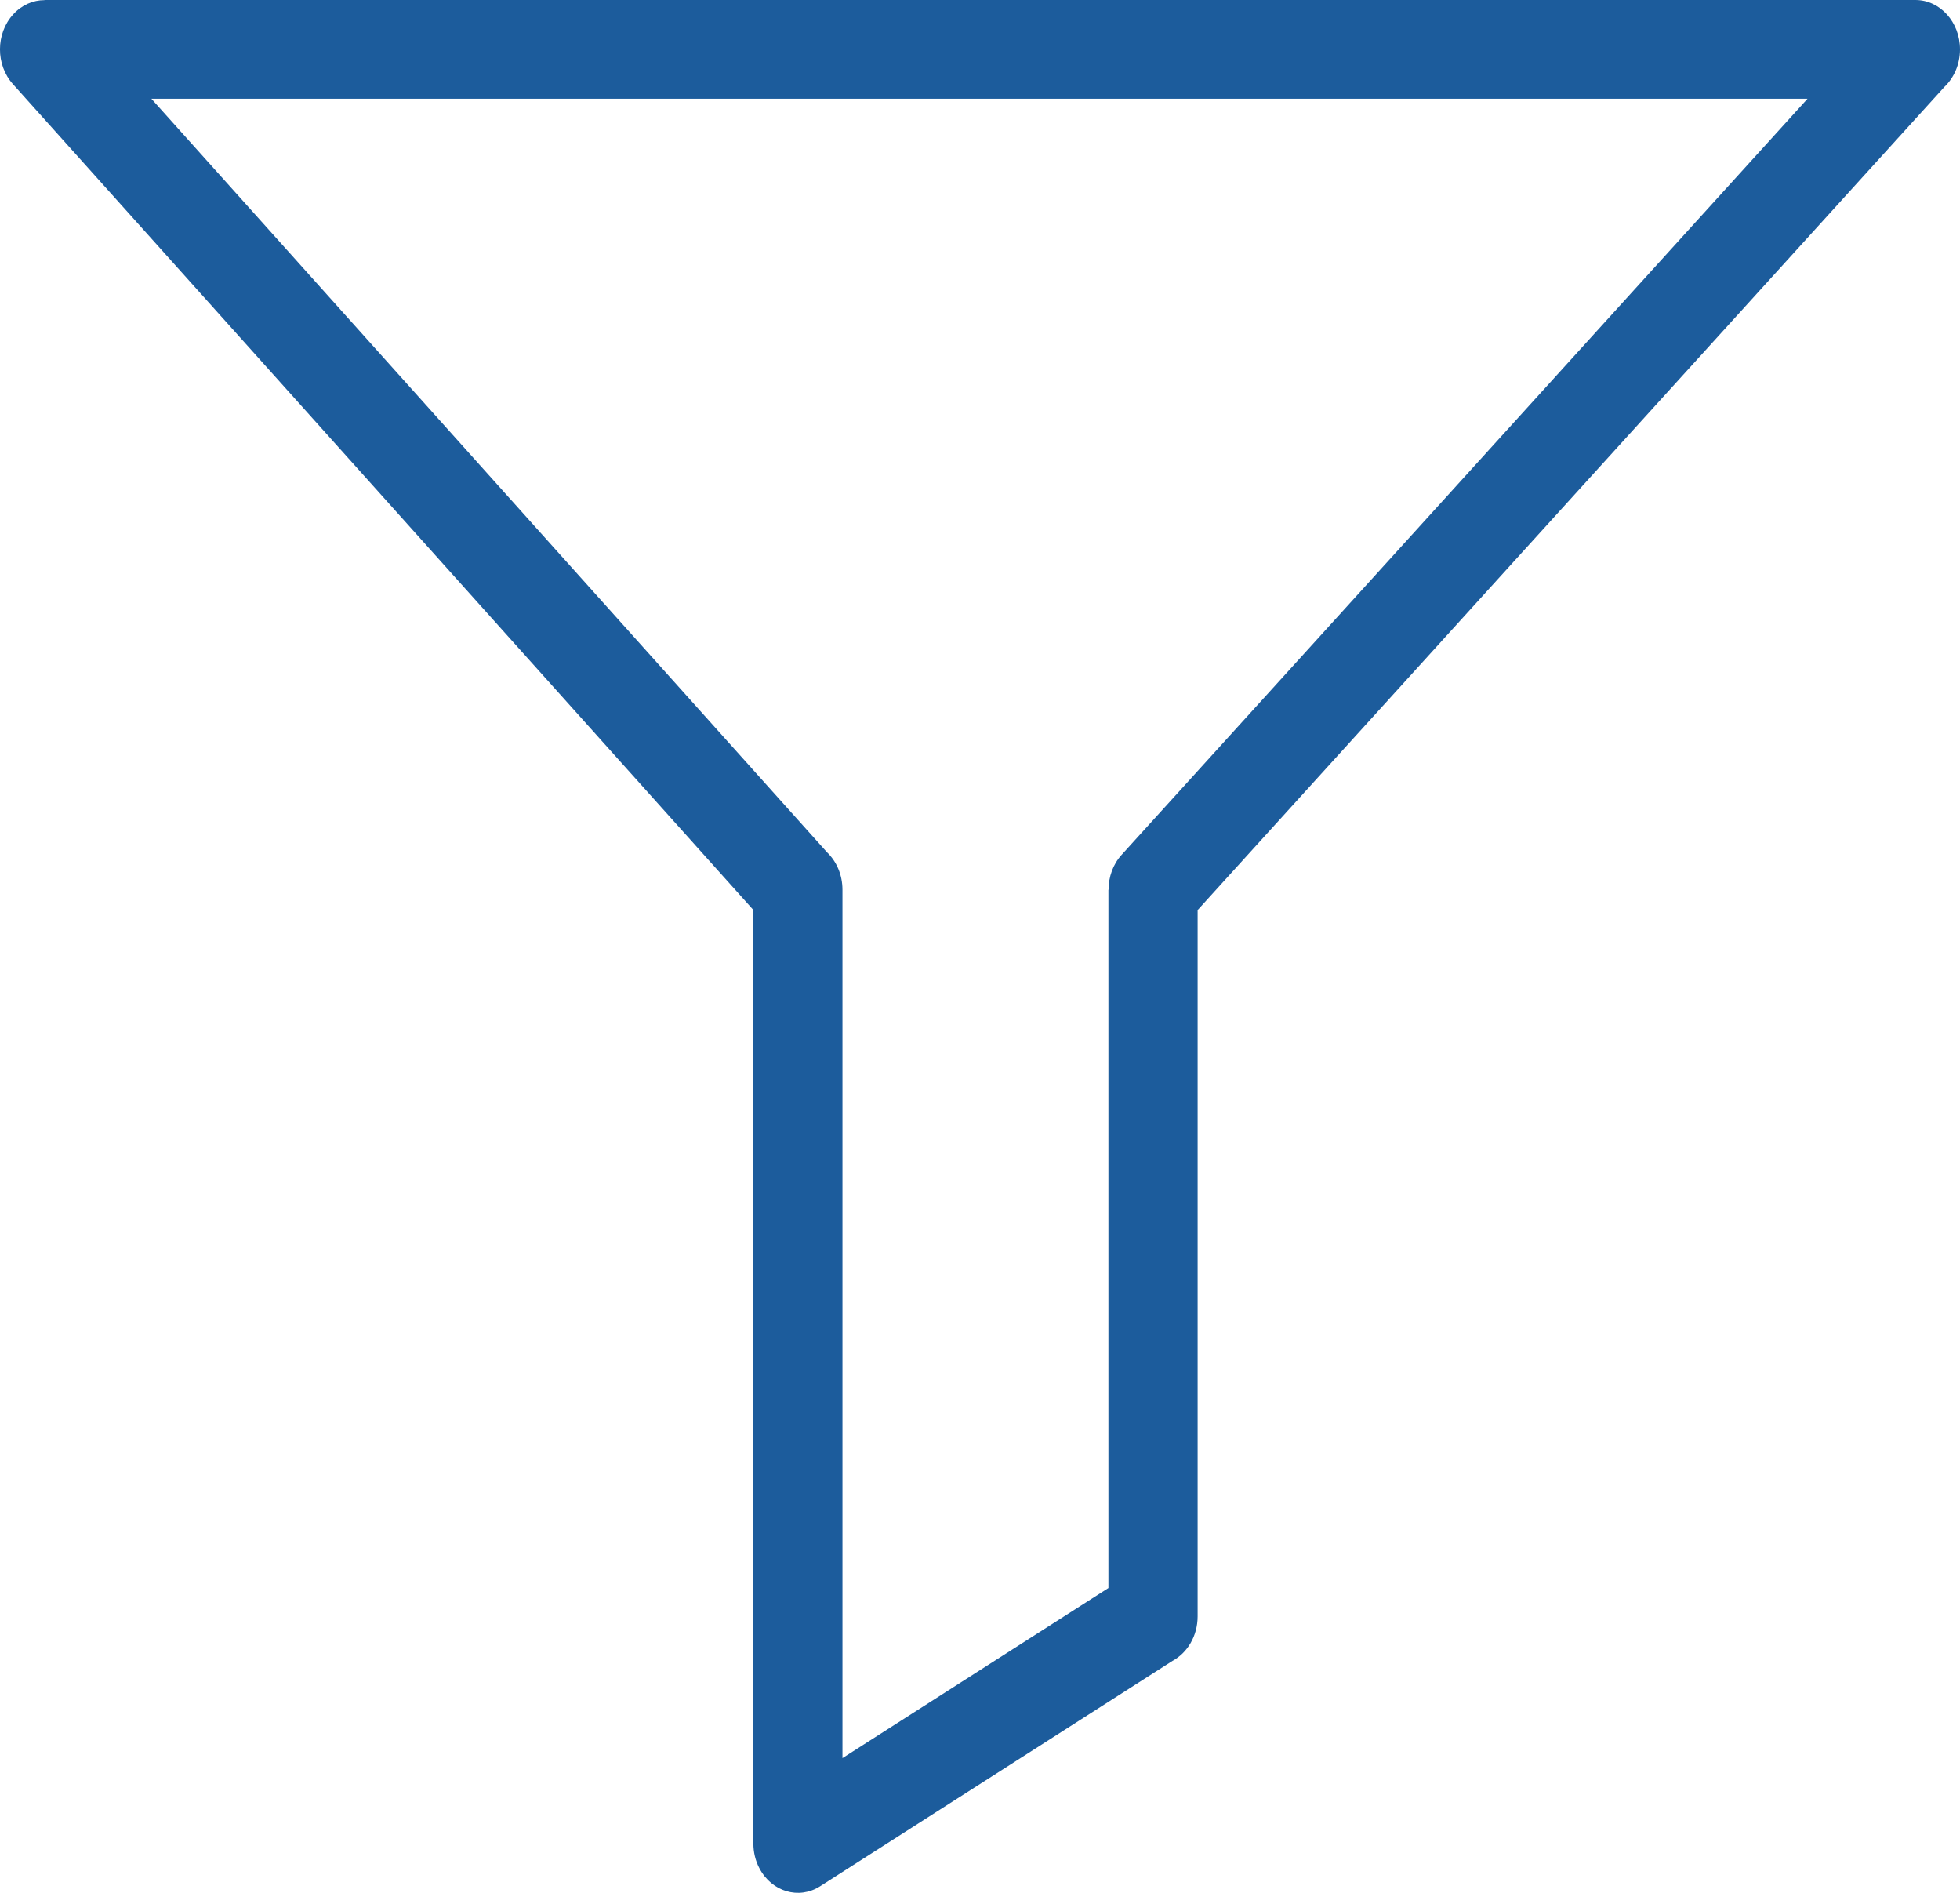 <svg width="29" height="28" viewBox="0 0 29 28" fill="none" xmlns="http://www.w3.org/2000/svg">
<path d="M0.658 0H28.34C28.705 0 29 0.327 29 0.731C29 0.953 28.91 1.152 28.769 1.286L17.72 13.462V23.911C17.72 24.201 17.568 24.45 17.348 24.569L12.135 27.902C11.821 28.103 11.418 27.984 11.236 27.636C11.175 27.521 11.147 27.395 11.147 27.271H11.146V13.46L0.191 1.244C-0.065 0.959 -0.064 0.498 0.194 0.214C0.322 0.073 0.49 0.002 0.658 0.002V0ZM26.744 1.461H2.24L12.237 12.608C12.377 12.742 12.465 12.94 12.465 13.161V26.007L16.4 23.491V13.161H16.402C16.402 12.974 16.466 12.787 16.596 12.644L26.744 1.461Z" fill="#1C5C9C"/>
</svg>
